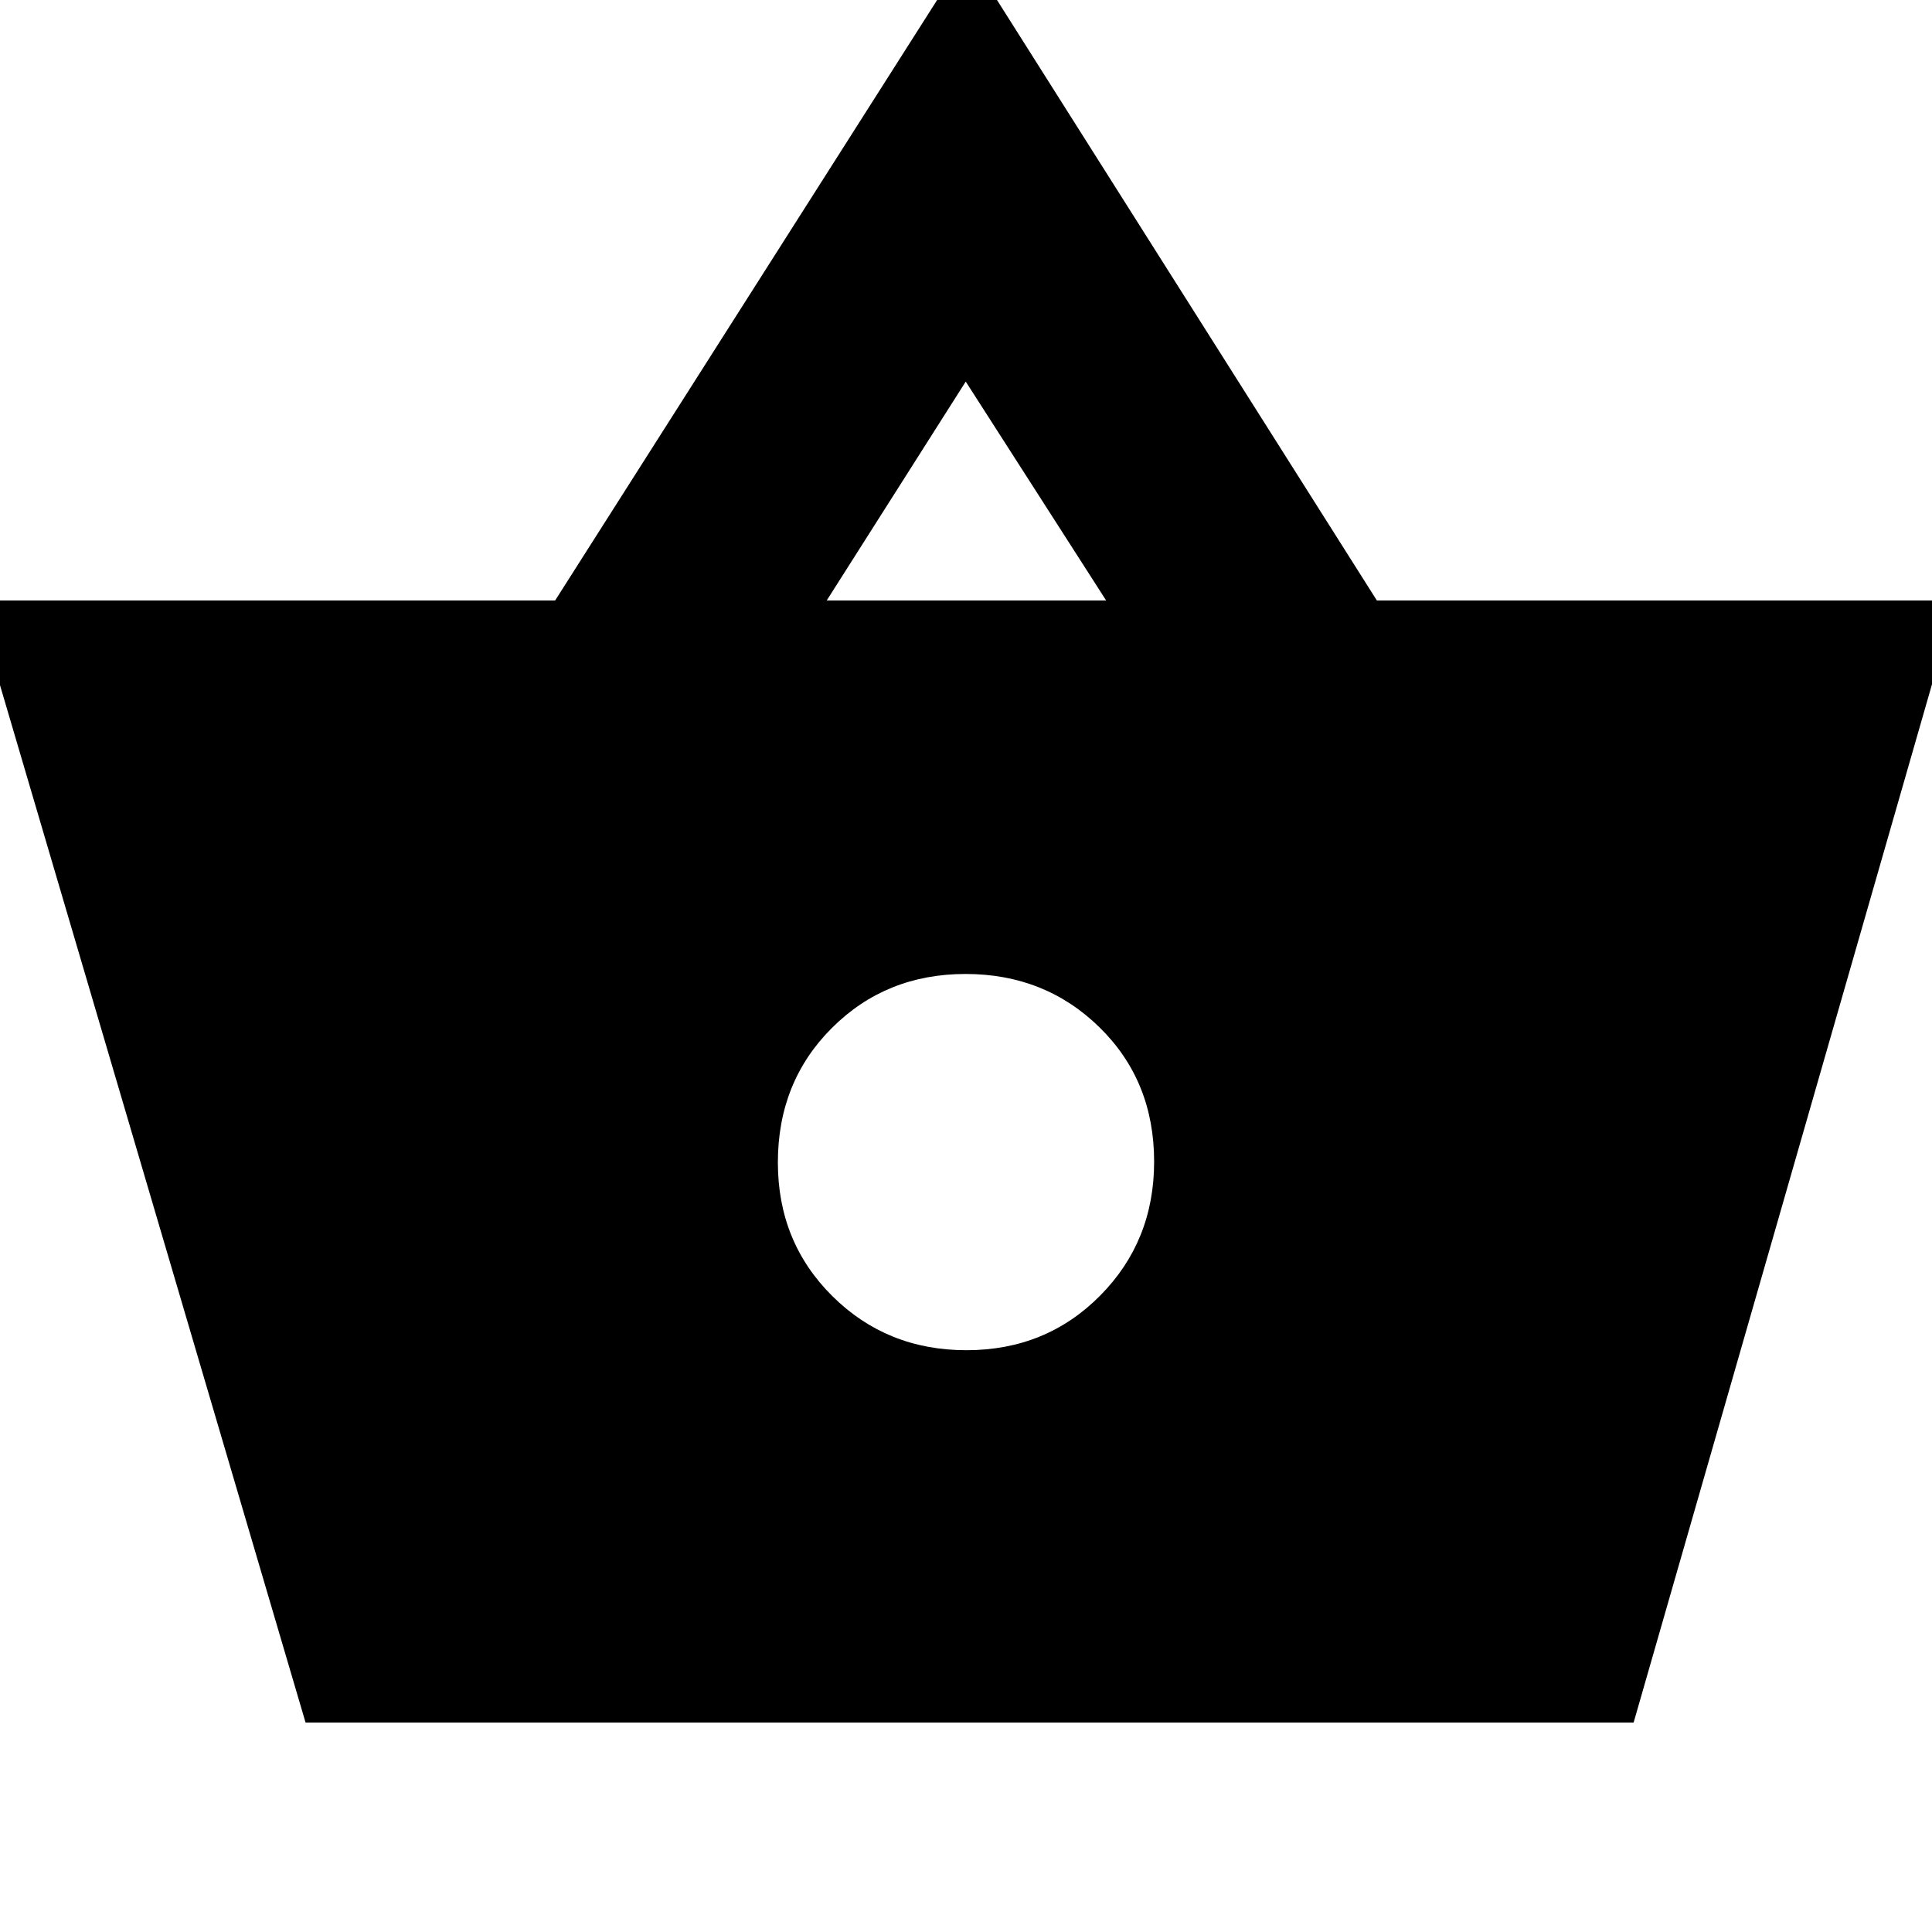 <svg xmlns="http://www.w3.org/2000/svg" height="20" viewBox="0 -960 960 960" width="20"><path d="M151.83-104.09-12.39-661.61h288.22l204.74-321.83 203.6 321.83h287.79L811.74-104.09H151.83Zm328.38-185q39.53 0 66.4-27.08 26.87-27.08 26.87-66.61 0-40.09-27.08-66.68-27.09-26.58-66.61-26.58-39.53 0-66.4 26.8-26.87 26.8-26.87 66.89 0 39.52 27.08 66.39 27.09 26.87 66.61 26.87Zm-69.43-372.52h138.87l-69.78-108.78-69.09 108.78Z"/></svg>